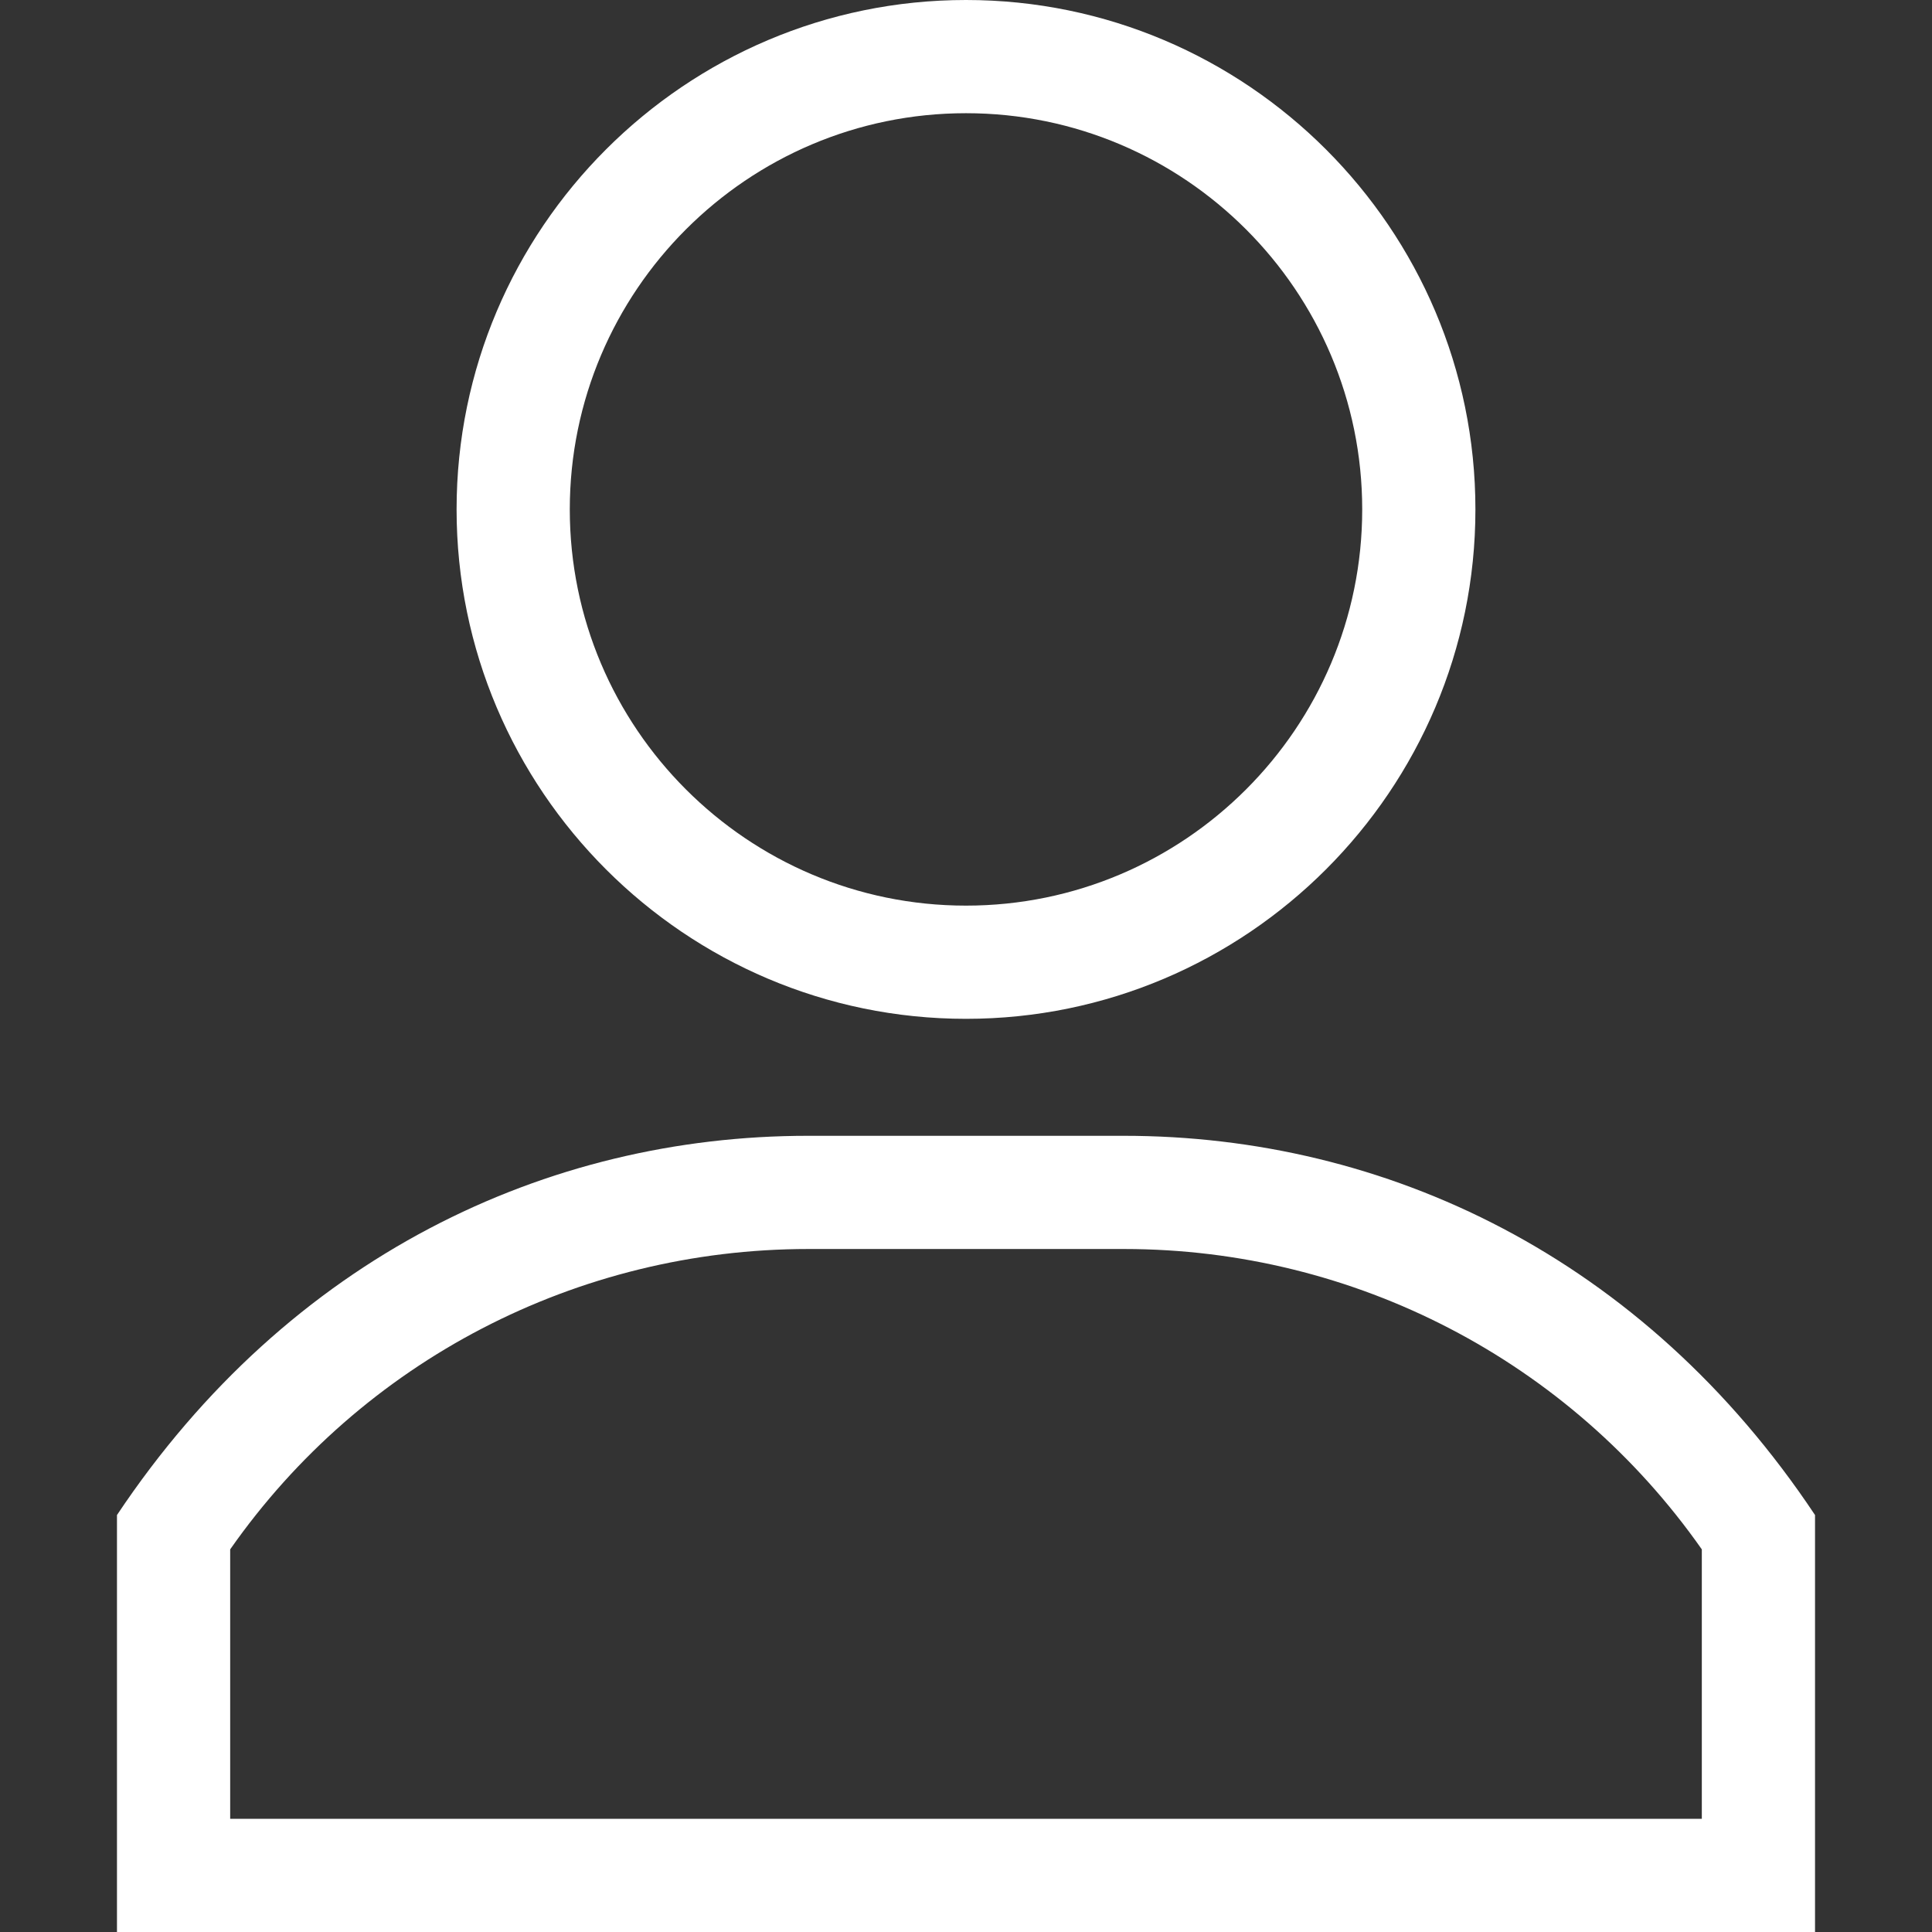 <?xml version="1.0" encoding="utf-8"?>
<!-- Generator: Adobe Illustrator 19.0.0, SVG Export Plug-In . SVG Version: 6.00 Build 0)  -->
<svg version="1.1" id="Capa_1" xmlns="http://www.w3.org/2000/svg" xmlns:xlink="http://www.w3.org/1999/xlink" x="0px" y="0px"
	 viewBox="-49 141 512 512" style="enable-background:new -49 141 512 512;" xml:space="preserve">
<rect x="-49" y="141" width="512" height="512" fill="#333333" stroke="none"/>
<style type="text/css">
	.st0{fill:#FFFFFF;}
</style>
<g>
	<g>
		<path class="st0" d="M207,141c-74.4,0-135,60.6-135,135s60.6,135,135,135s135-60.6,135-135S281.4,141,207,141z M207,381
			c-57.9,0-105-47.1-105-105s47.1-105,105-105s105,47.1,105,105S264.9,381,207,381z"/>
	</g>
</g>
<g>
	<g>
		<path class="st0" d="M248.8,442h-83.7C96,442,27.7,474-18,542.5V653h450V542.5C386.4,474,318.1,442,248.8,442z M402,623L402,623
			H12v-71.4c35-50,92-79.6,153.2-79.6h83.7C310,472,367,501.7,402,551.6L402,623L402,623z"/>
	</g>
</g>
</svg>

